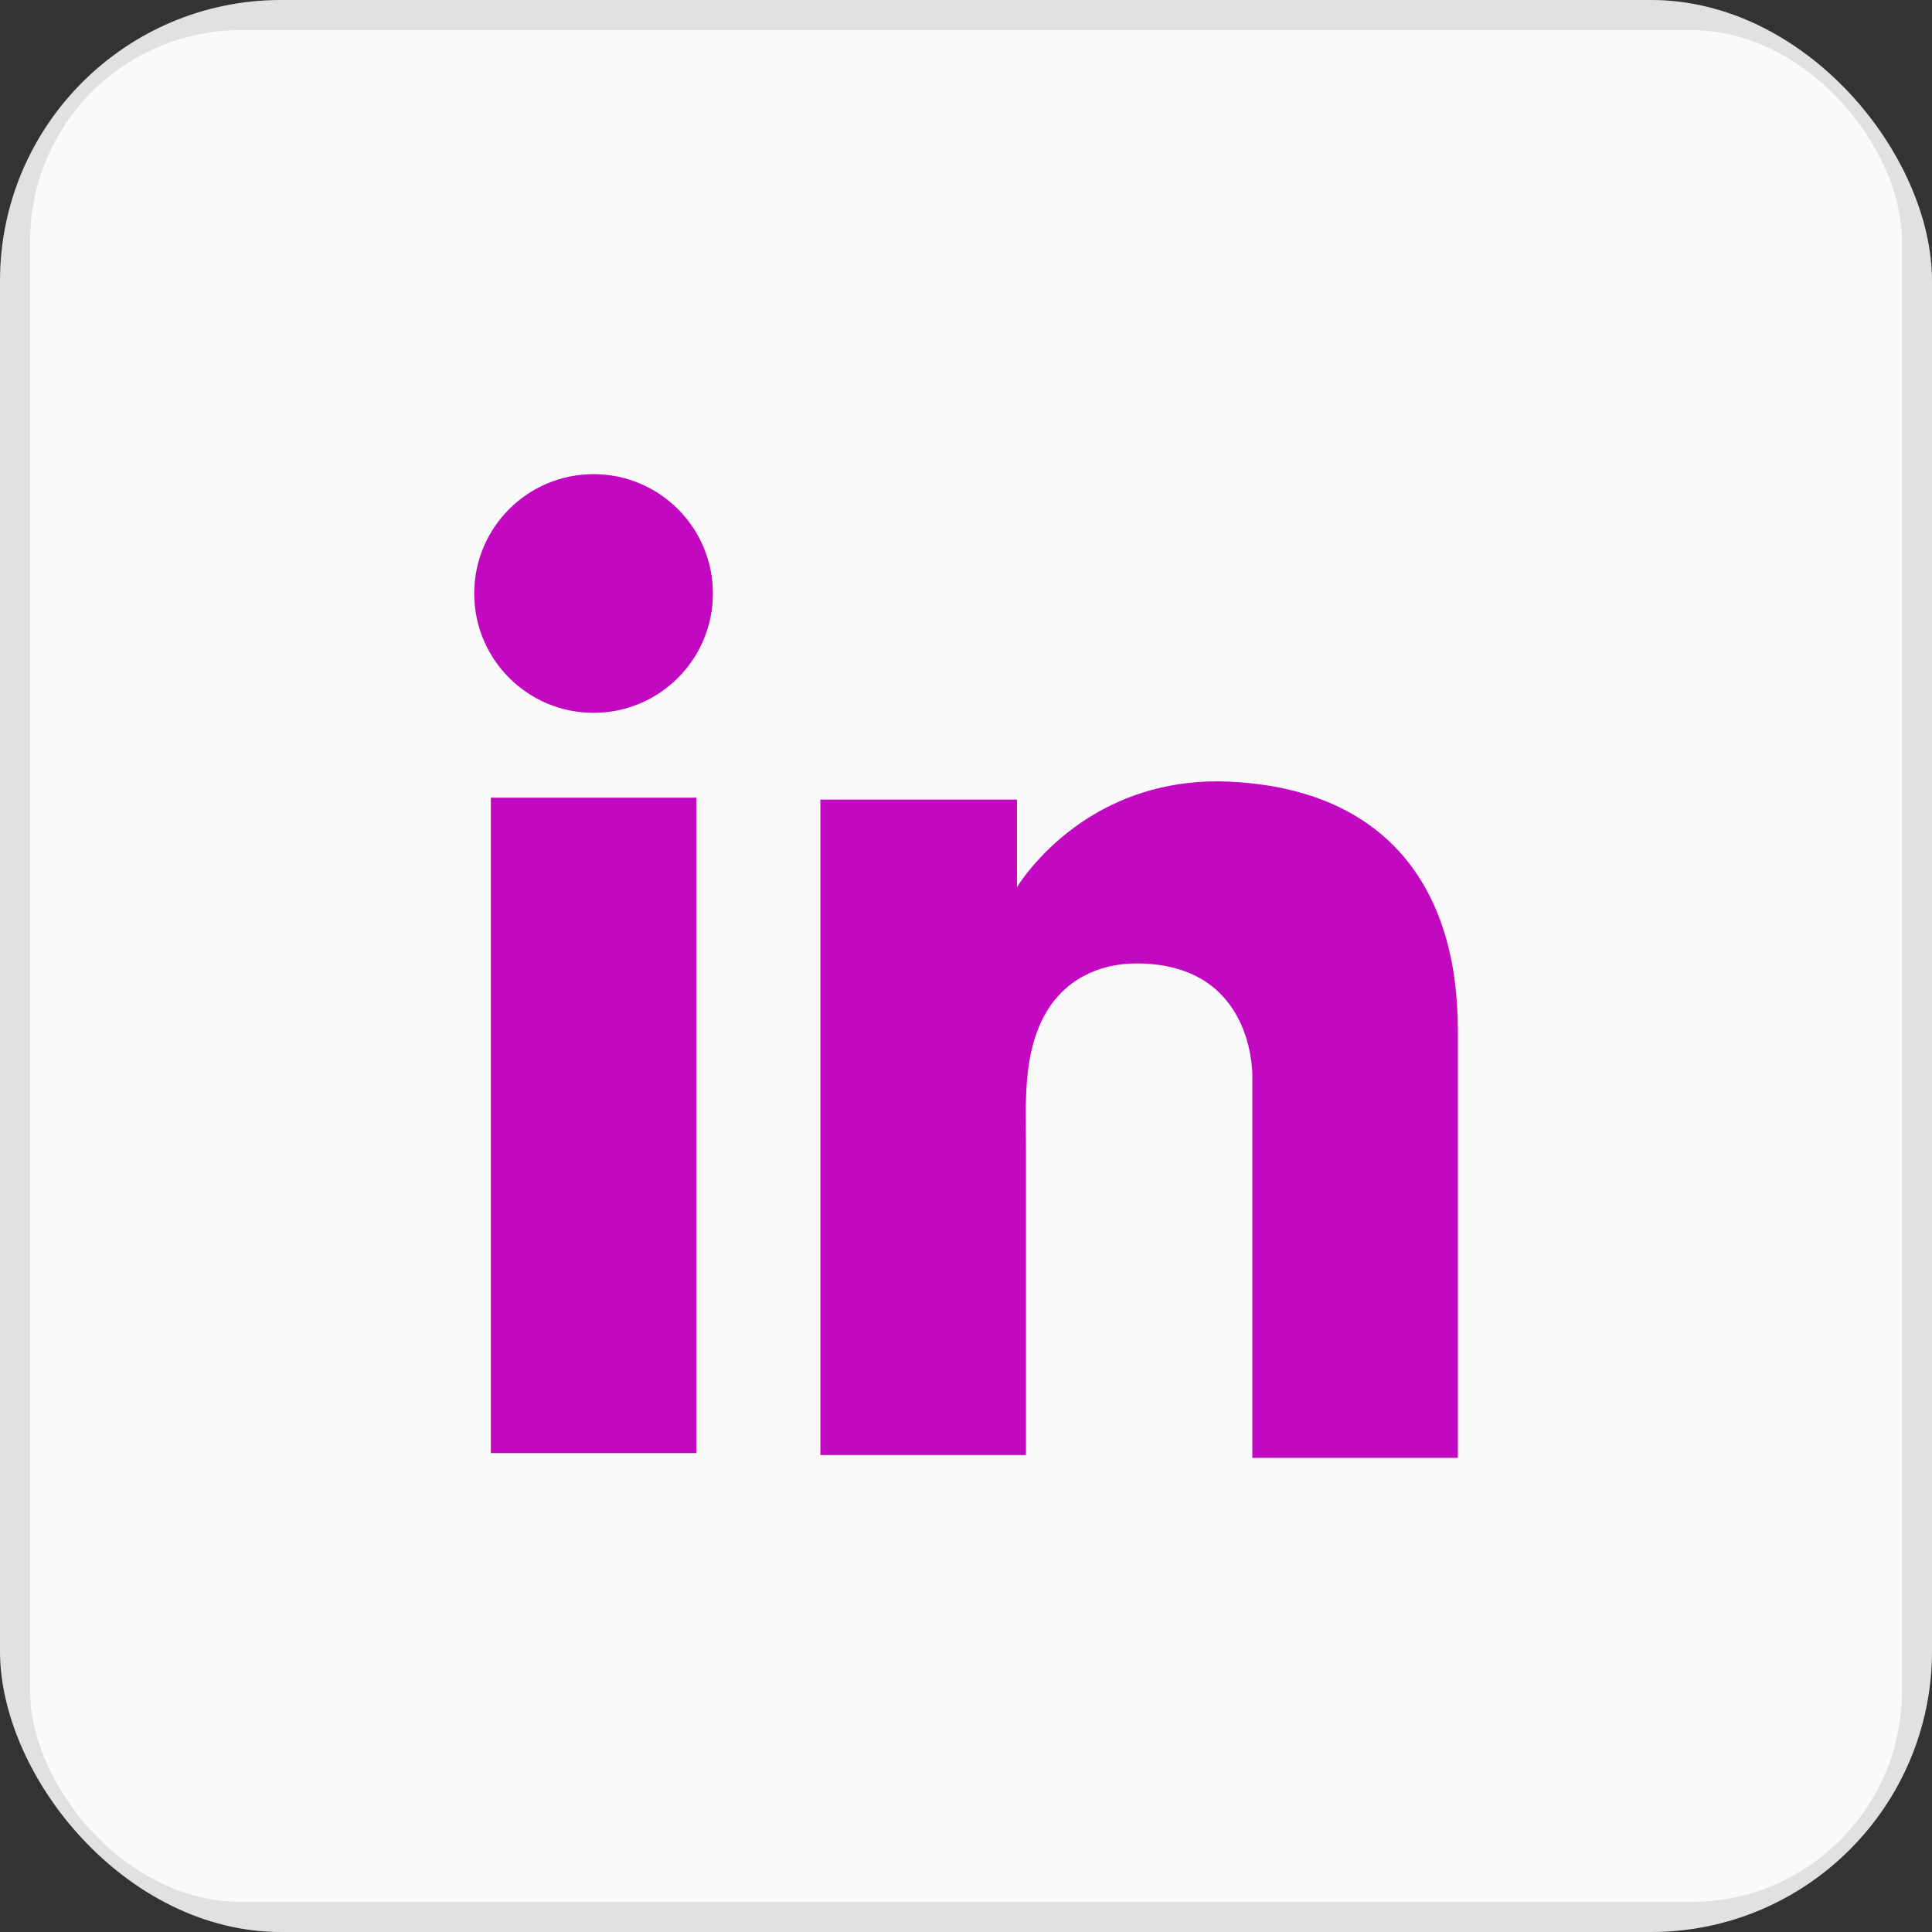 <svg width="55" height="55" viewBox="0 0 55 55" fill="none" xmlns="http://www.w3.org/2000/svg">
<rect x="0" y="0" width="55" height="55" fill="#333333" stroke="none"/>
<g clip-path="url(#clip0_8201_78684)">
<rect width="55" height="55" rx="8" fill="#FAFAFA"/>
<path d="M19.824 22.708H13.973V41.367H19.824V22.708Z" fill="#C209C1"/>
<path d="M35.651 22.304C35.435 22.277 35.206 22.263 34.977 22.25C31.701 22.115 29.854 24.056 29.207 24.892C29.031 25.122 28.951 25.256 28.951 25.256V22.762H23.355V41.421H28.951H29.207C29.207 39.52 29.207 37.633 29.207 35.732C29.207 34.707 29.207 33.682 29.207 32.658C29.207 31.39 29.112 30.042 29.746 28.883C30.285 27.912 31.256 27.427 32.348 27.427C35.584 27.427 35.651 30.352 35.651 30.622C35.651 30.636 35.651 30.649 35.651 30.649V41.502H41.502V29.328C41.502 25.162 39.385 22.708 35.651 22.304Z" fill="#C209C1"/>
<path d="M16.897 20.293C18.774 20.293 20.295 18.772 20.295 16.896C20.295 15.019 18.774 13.498 16.897 13.498C15.021 13.498 13.5 15.019 13.5 16.896C13.5 18.772 15.021 20.293 16.897 20.293Z" fill="#C209C1"/>
<rect x="0.429" y="0.429" width="54.143" height="54.143" rx="6.429" stroke="black" stroke-opacity="0.1" stroke-width="0.857"/>
</g>
<defs>
<clipPath id="clip0_8201_78684">
<rect width="55" height="55" rx="8" fill="white"/>
</clipPath>
</defs>
</svg>
